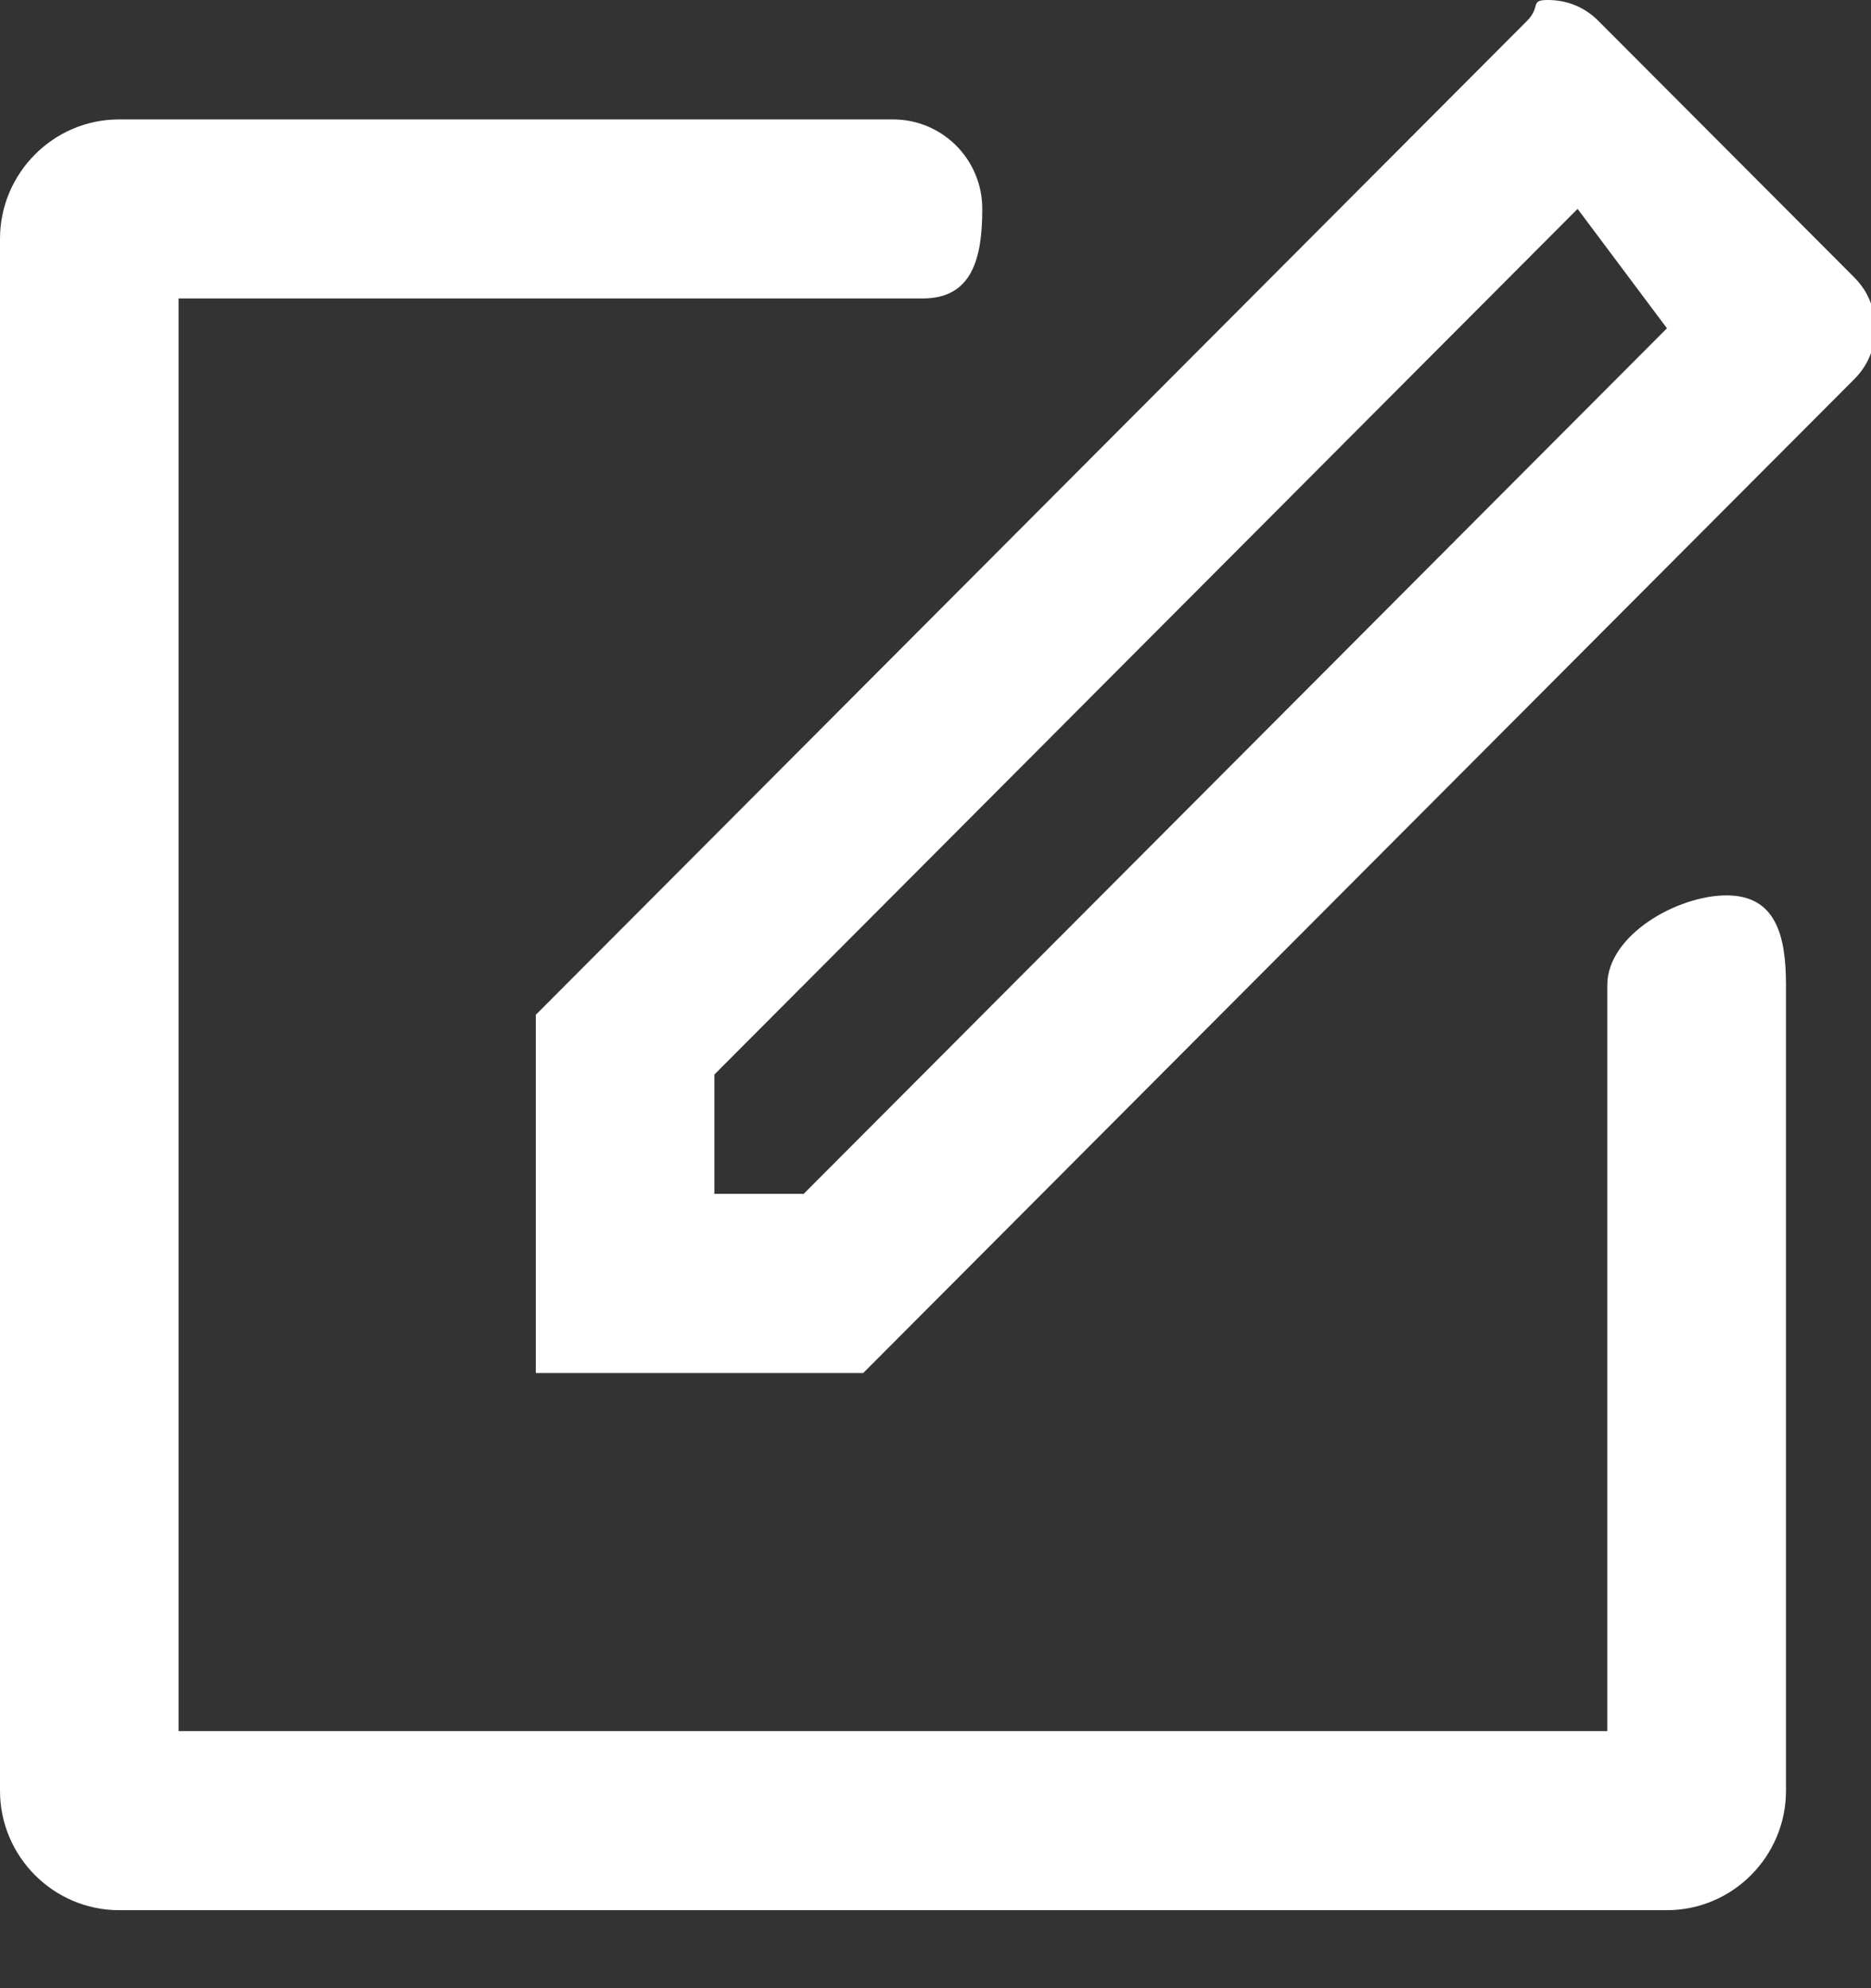 <?xml version="1.0" encoding="UTF-8" standalone="no"?>
<svg width="16px" height="17px" viewBox="0 0 16 17" version="1.1" xmlns="http://www.w3.org/2000/svg" xmlns:xlink="http://www.w3.org/1999/xlink">
    <rect x="0" y="0" width="16" height="17" fill="#333333" stroke="none"/>
    <!-- Generator: Sketch 3.6 (26304) - http://www.bohemiancoding.com/sketch -->
    <title>Page 1</title>
    <desc>Created with Sketch.</desc>
    <defs></defs>
    <g id="Page-1" stroke="none" stroke-width="1" fill="none" fill-rule="evenodd">
        <g id="搜索结果" transform="translate(-1418, -246)" fill="#FFFFFF">
            <path d="M1433.858,249.241 L1425.382,257.74 L1422.582,257.74 L1422.582,254.677 L1431.058,246.179 C1431.18,246.056 1431.079,246 1431.236,246 C1431.394,246 1431.547,246.056 1431.669,246.179 L1433.858,248.373 C1433.98,248.496 1434.036,248.649 1434.036,248.807 C1434.036,248.966 1433.98,249.119 1433.858,249.241 L1433.858,249.241 Z M1431.491,247.786 L1424.109,255.188 L1424.109,256.208 L1424.873,256.208 L1432.255,248.807 L1431.491,247.786 Z M1425.891,248.552 L1419.527,248.552 L1419.527,260.802 L1431.745,260.802 L1431.745,254.422 C1431.745,253.998 1432.341,253.656 1432.764,253.656 C1433.186,253.656 1433.273,253.998 1433.273,254.422 L1433.273,261.312 C1433.273,261.874 1432.815,262.333 1432.255,262.333 L1419.018,262.333 C1418.458,262.333 1418,261.874 1418,261.312 L1418,248.042 C1418,247.48 1418.458,247.021 1419.018,247.021 L1425.636,247.021 C1426.059,247.021 1426.4,247.363 1426.4,247.786 C1426.4,248.21 1426.313,248.552 1425.891,248.552 L1425.891,248.552 Z" id="Page-1"></path>
        </g>
    </g>
</svg>